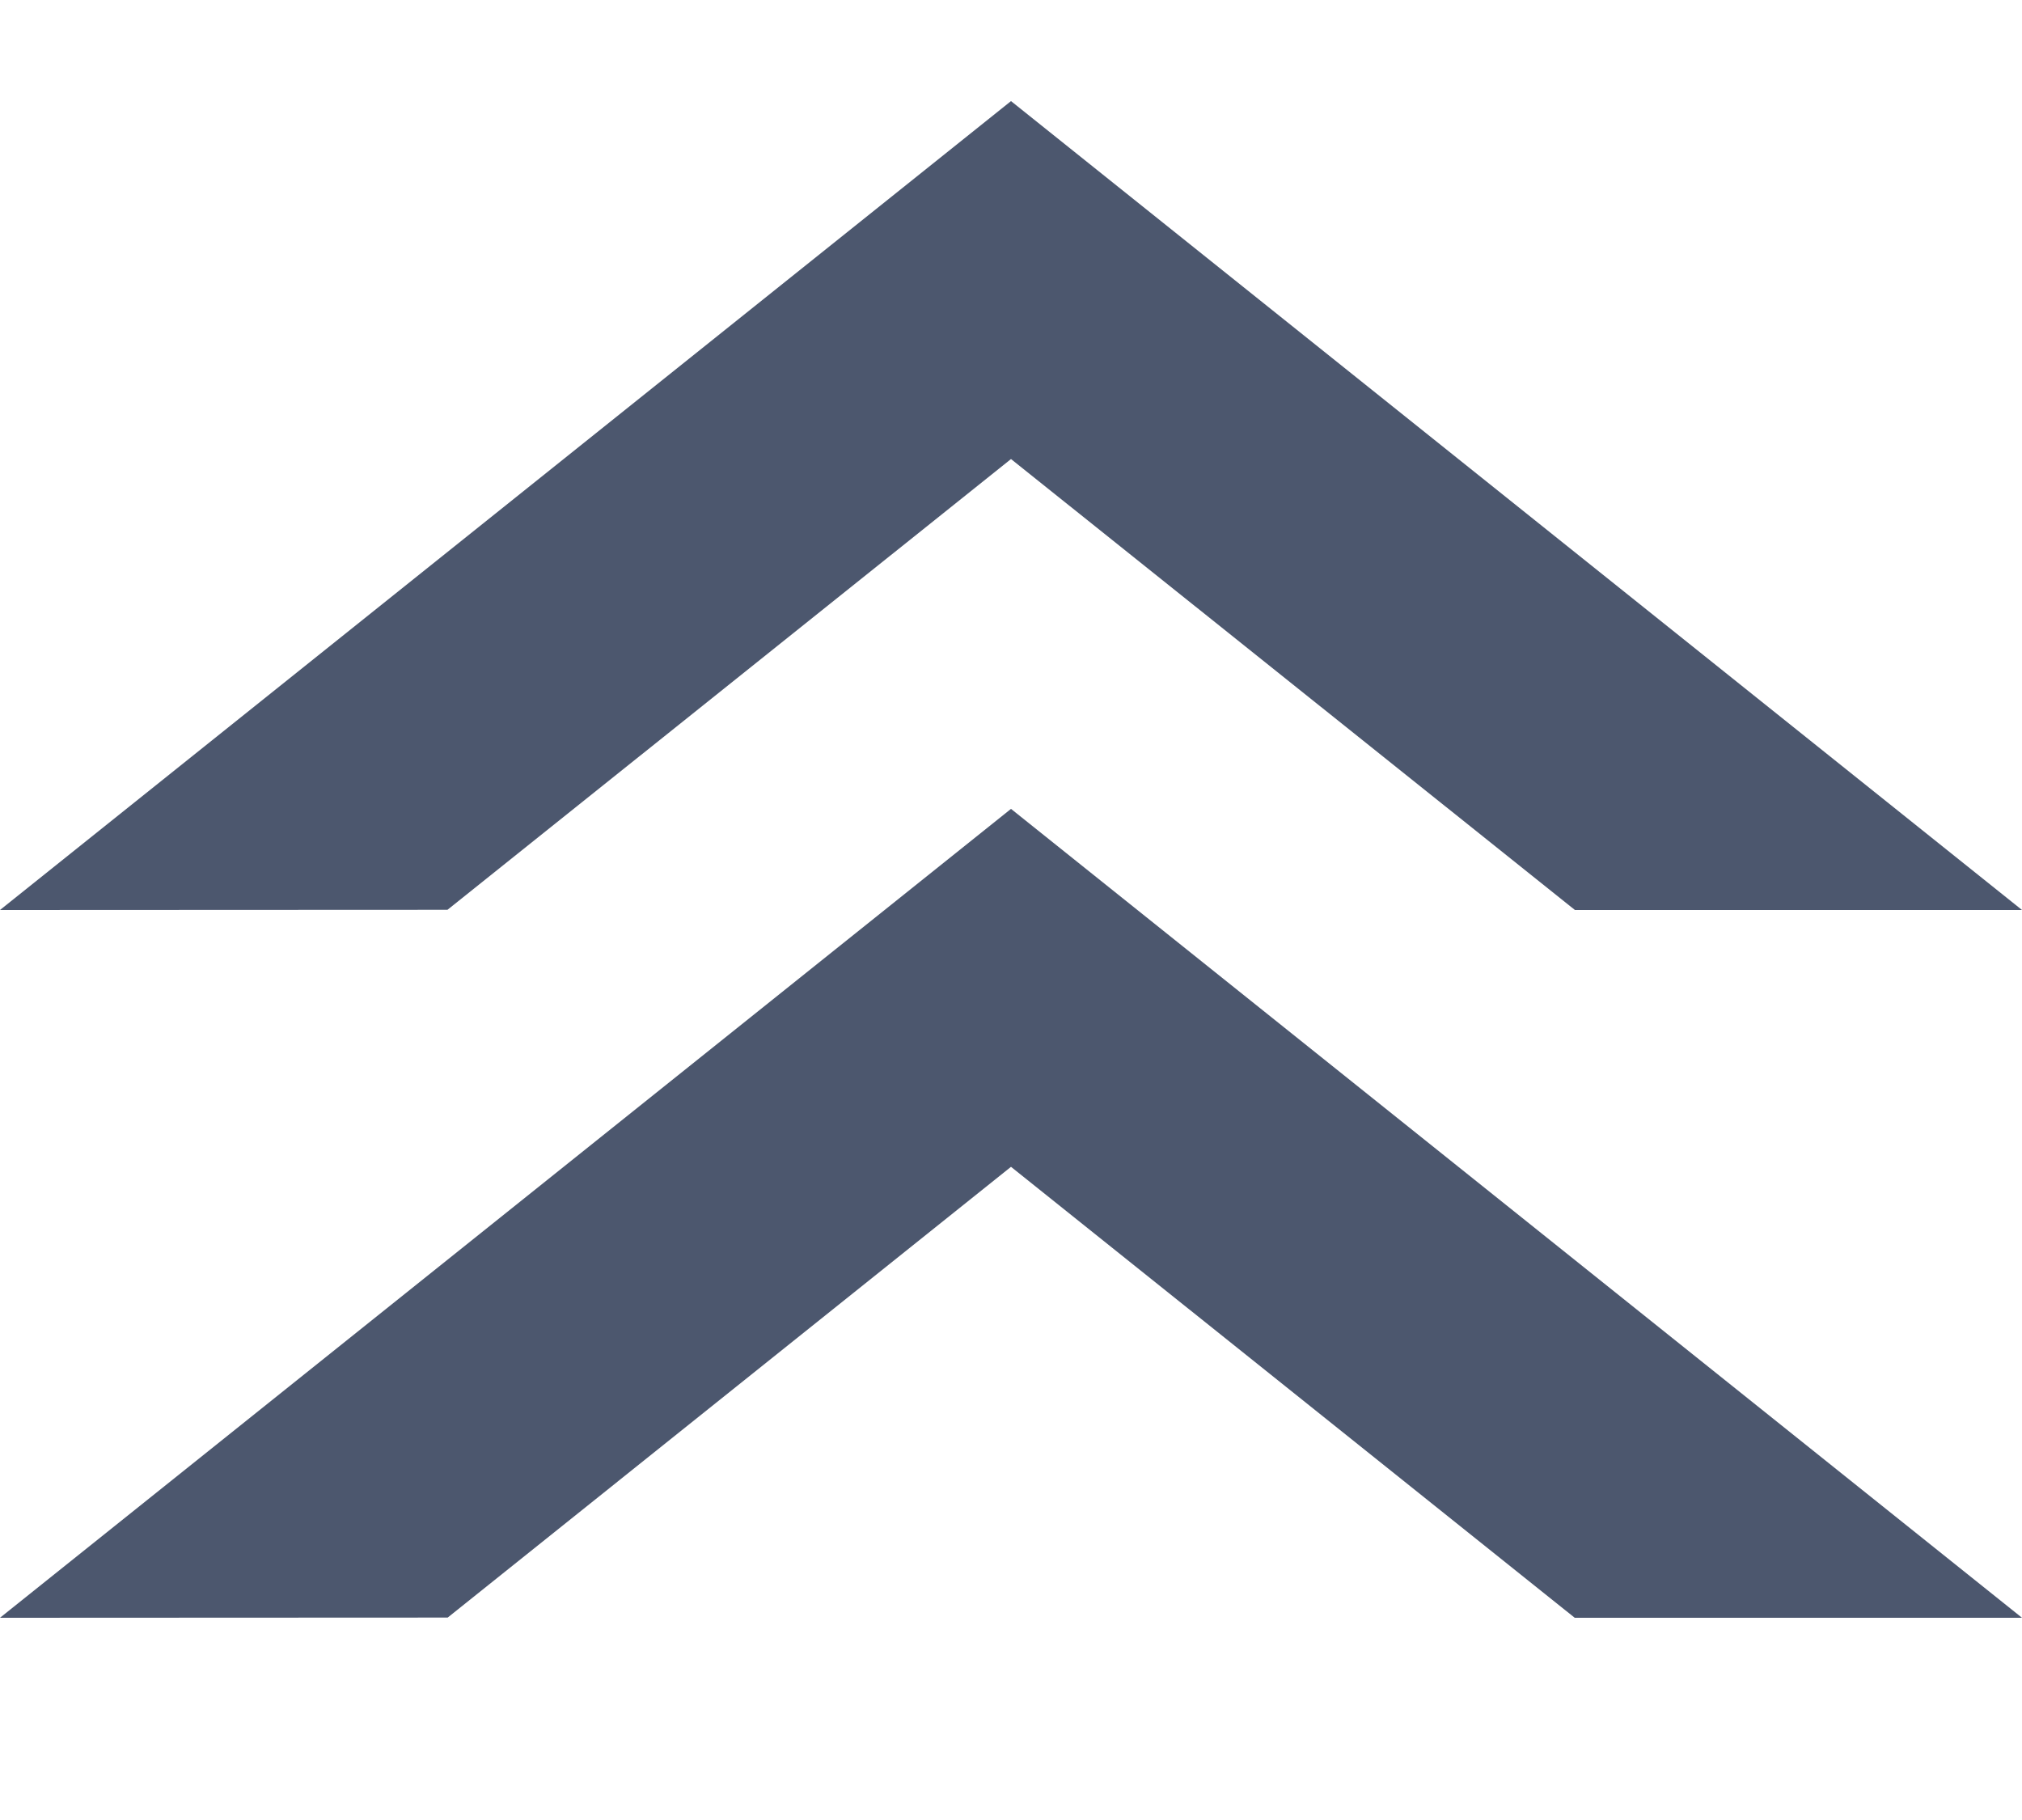 <svg xmlns="http://www.w3.org/2000/svg" width="10" height="9" viewBox="0 0 10 9">
    <g fill="none" fill-rule="evenodd">
        <g fill="#4C576E">
            <g>
                <g>
                    <g>
                        <g>
                            <path d="M7-3v2.211L4.77 2l2.229 2.787L7 7 3 2l4-5z" transform="translate(-132 -766) translate(13 564) translate(10 65) translate(102 13) translate(7 124.5) rotate(90 5 2)"/>
                            <path d="M7 .5v2.212L4.77 5.5l2.229 2.786L7 10.5l-4-5 4-5z" transform="translate(-132 -766) translate(13 564) translate(10 65) translate(102 13) translate(7 124.5) rotate(90 5 5.5)"/>
                        </g>
                    </g>
                </g>
            </g>
        </g>
    </g>
</svg>
